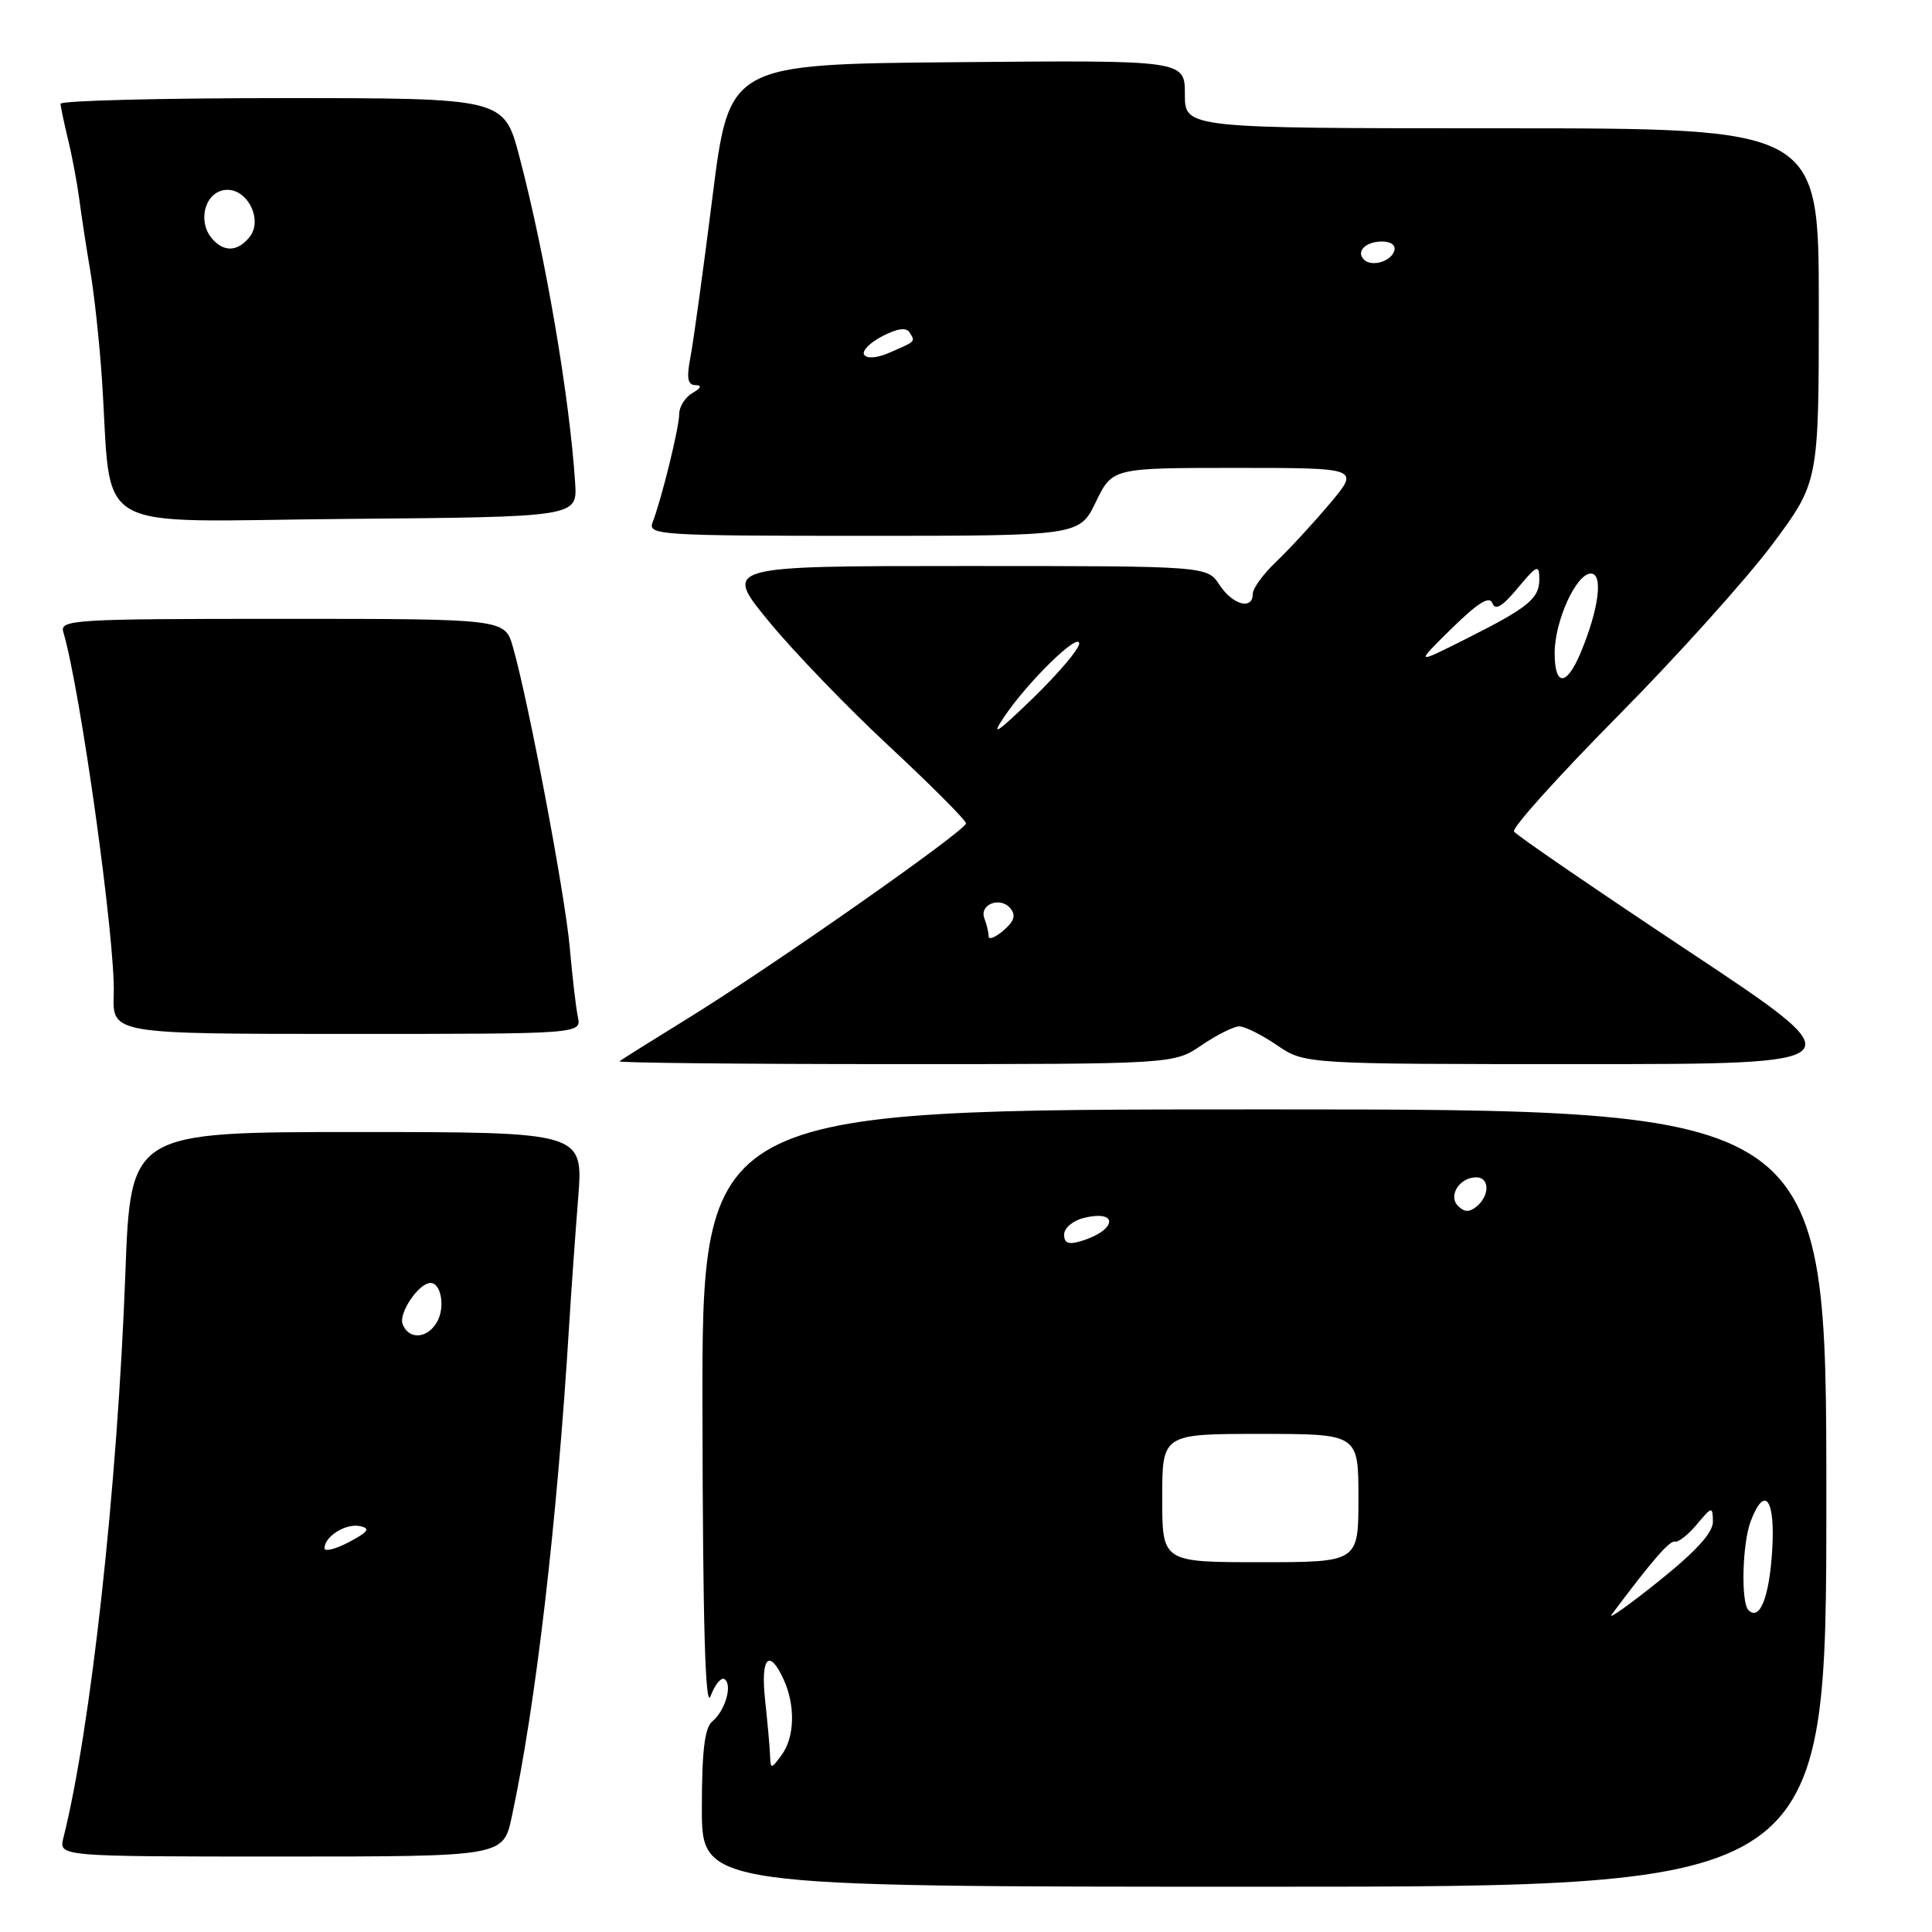 <?xml version="1.0" encoding="UTF-8" standalone="no"?>
<!DOCTYPE svg PUBLIC "-//W3C//DTD SVG 1.1//EN" "http://www.w3.org/Graphics/SVG/1.1/DTD/svg11.dtd" >
<svg xmlns="http://www.w3.org/2000/svg" xmlns:xlink="http://www.w3.org/1999/xlink" version="1.1" viewBox="0 0 256 256">
 <g >
 <path fill="currentColor"
d=" M 242.00 198.50 C 242.00 147.00 242.00 147.00 167.50 147.00 C 93.00 147.00 93.00 147.00 93.08 187.25 C 93.13 215.50 93.46 226.68 94.16 224.74 C 94.72 223.23 95.54 222.22 95.99 222.49 C 97.10 223.18 96.11 226.67 94.39 228.09 C 93.37 228.94 93.00 231.98 93.00 239.62 C 93.00 250.00 93.00 250.00 167.50 250.00 C 242.00 250.00 242.00 250.00 242.00 198.50 Z  M 67.81 240.75 C 70.98 226.01 73.82 201.73 75.42 175.50 C 75.69 171.10 76.23 163.56 76.61 158.75 C 77.30 150.00 77.30 150.00 47.30 150.00 C 17.31 150.00 17.31 150.00 16.61 168.75 C 15.57 196.91 12.04 229.03 8.40 243.53 C 7.78 246.00 7.78 246.00 37.23 246.00 C 66.68 246.00 66.68 246.00 67.81 240.75 Z  M 159.21 138.50 C 161.24 137.12 163.49 136.00 164.21 136.00 C 164.94 136.00 167.19 137.12 169.21 138.50 C 172.89 141.00 172.89 141.00 209.60 141.00 C 246.30 141.00 246.30 141.00 223.72 126.02 C 211.30 117.77 200.90 110.65 200.61 110.18 C 200.32 109.71 206.50 102.84 214.34 94.91 C 222.18 86.99 231.38 76.76 234.80 72.19 C 241.00 63.88 241.00 63.88 241.00 40.44 C 241.00 17.00 241.00 17.00 199.00 17.00 C 157.00 17.00 157.00 17.00 157.00 12.49 C 157.00 7.97 157.00 7.97 126.82 8.24 C 96.63 8.50 96.63 8.50 94.42 26.00 C 93.21 35.62 91.89 45.19 91.50 47.25 C 90.95 50.09 91.11 51.01 92.14 51.03 C 93.05 51.05 92.92 51.40 91.75 52.08 C 90.79 52.64 90.00 53.88 90.00 54.84 C 90.00 56.64 87.66 66.15 86.46 69.25 C 85.83 70.89 87.56 71.00 114.41 71.00 C 143.03 71.00 143.03 71.00 145.21 66.50 C 147.40 62.00 147.40 62.00 163.79 62.00 C 180.19 62.00 180.19 62.00 176.19 66.75 C 173.99 69.36 170.79 72.82 169.09 74.44 C 167.39 76.05 166.00 77.96 166.00 78.69 C 166.00 80.88 163.33 80.16 161.59 77.50 C 159.95 75.00 159.95 75.00 127.91 75.00 C 95.87 75.00 95.87 75.00 101.80 82.25 C 105.06 86.24 112.29 93.75 117.87 98.93 C 123.44 104.12 128.00 108.70 128.00 109.10 C 128.00 110.05 102.06 128.23 91.00 135.03 C 86.33 137.91 82.31 140.43 82.08 140.63 C 81.85 140.83 98.29 141.00 118.60 141.00 C 155.54 141.00 155.54 141.00 159.21 138.50 Z  M 76.57 134.75 C 76.31 133.51 75.83 129.35 75.49 125.50 C 74.88 118.59 70.05 93.03 67.97 85.75 C 66.91 82.00 66.91 82.00 37.39 82.00 C 9.74 82.00 7.90 82.11 8.39 83.75 C 10.66 91.39 15.32 124.83 15.07 131.75 C 14.89 137.00 14.89 137.00 45.96 137.00 C 77.04 137.00 77.04 137.00 76.57 134.75 Z  M 76.21 64.00 C 75.48 52.64 72.26 33.80 68.82 20.75 C 66.78 13.00 66.78 13.00 37.39 13.00 C 21.23 13.00 8.01 13.34 8.02 13.75 C 8.04 14.16 8.49 16.30 9.02 18.50 C 9.56 20.70 10.23 24.30 10.52 26.50 C 10.81 28.70 11.46 32.98 11.98 36.00 C 12.49 39.02 13.17 45.33 13.49 50.00 C 14.94 71.22 11.21 69.06 45.82 68.76 C 76.50 68.50 76.50 68.50 76.21 64.00 Z  M 102.03 232.50 C 101.99 231.40 101.69 228.14 101.38 225.25 C 100.76 219.61 101.92 218.34 103.84 222.55 C 105.42 226.01 105.30 230.22 103.56 232.56 C 102.14 234.47 102.12 234.47 102.03 232.50 Z  M 213.56 213.93 C 218.84 206.86 221.25 204.08 221.93 204.27 C 222.37 204.40 223.68 203.38 224.83 202.00 C 226.86 199.59 226.93 199.57 226.97 201.62 C 226.99 203.08 224.72 205.57 219.75 209.55 C 215.76 212.74 212.98 214.71 213.56 213.93 Z  M 231.68 213.35 C 230.66 212.33 230.86 204.50 231.98 201.57 C 233.84 196.66 235.26 198.62 234.82 205.50 C 234.43 211.68 233.17 214.83 231.68 213.35 Z  M 154.00 198.50 C 154.00 190.00 154.00 190.00 167.00 190.00 C 180.00 190.00 180.00 190.00 180.00 198.50 C 180.00 207.00 180.00 207.00 167.00 207.00 C 154.00 207.00 154.00 207.00 154.00 198.50 Z  M 141.00 163.59 C 141.00 162.73 142.15 161.75 143.55 161.40 C 148.29 160.21 148.02 163.01 143.25 164.45 C 141.59 164.96 141.00 164.73 141.00 163.59 Z  M 193.20 159.80 C 191.84 158.44 193.40 156.00 195.62 156.00 C 197.38 156.00 197.41 158.41 195.68 159.85 C 194.71 160.65 194.04 160.64 193.20 159.80 Z  M 43.00 205.15 C 43.00 203.58 45.83 201.82 47.70 202.22 C 49.12 202.52 48.81 202.97 46.25 204.33 C 44.46 205.27 43.00 205.64 43.00 205.15 Z  M 53.35 175.46 C 52.79 174.00 55.49 170.00 57.05 170.00 C 58.43 170.00 59.00 173.14 57.96 175.07 C 56.72 177.38 54.17 177.60 53.35 175.46 Z  M 131.00 124.07 C 131.00 123.57 130.75 122.51 130.44 121.71 C 129.72 119.83 132.54 118.74 133.89 120.37 C 134.64 121.27 134.38 122.09 132.96 123.30 C 131.88 124.22 131.00 124.57 131.00 124.07 Z  M 133.05 95.00 C 136.19 90.32 143.00 83.68 143.00 85.28 C 143.00 85.99 140.23 89.25 136.85 92.53 C 132.07 97.16 131.22 97.71 133.05 95.00 Z  M 206.00 86.53 C 206.00 82.28 208.86 76.00 210.80 76.00 C 212.46 76.00 211.86 80.70 209.45 86.48 C 207.57 90.97 206.00 90.99 206.00 86.53 Z  M 192.36 83.27 C 195.83 79.87 197.37 78.91 197.75 79.92 C 198.13 80.94 199.07 80.37 201.11 77.92 C 203.61 74.91 203.95 74.75 203.97 76.63 C 204.01 79.30 202.59 80.47 194.22 84.67 C 187.50 88.05 187.50 88.05 192.36 83.27 Z  M 114.50 47.00 C 114.19 46.50 115.27 45.39 116.91 44.55 C 118.93 43.50 120.10 43.35 120.54 44.07 C 121.30 45.29 121.37 45.22 117.79 46.76 C 116.19 47.45 114.84 47.55 114.50 47.00 Z  M 180.73 34.40 C 179.64 33.31 180.96 32.00 183.14 32.00 C 184.32 32.00 184.99 32.52 184.75 33.25 C 184.28 34.68 181.73 35.40 180.73 34.40 Z  M 28.05 31.56 C 26.16 29.28 27.15 25.55 29.74 25.18 C 32.69 24.76 34.97 29.13 33.02 31.47 C 31.43 33.39 29.60 33.42 28.05 31.56 Z "/>
</g>
</svg>